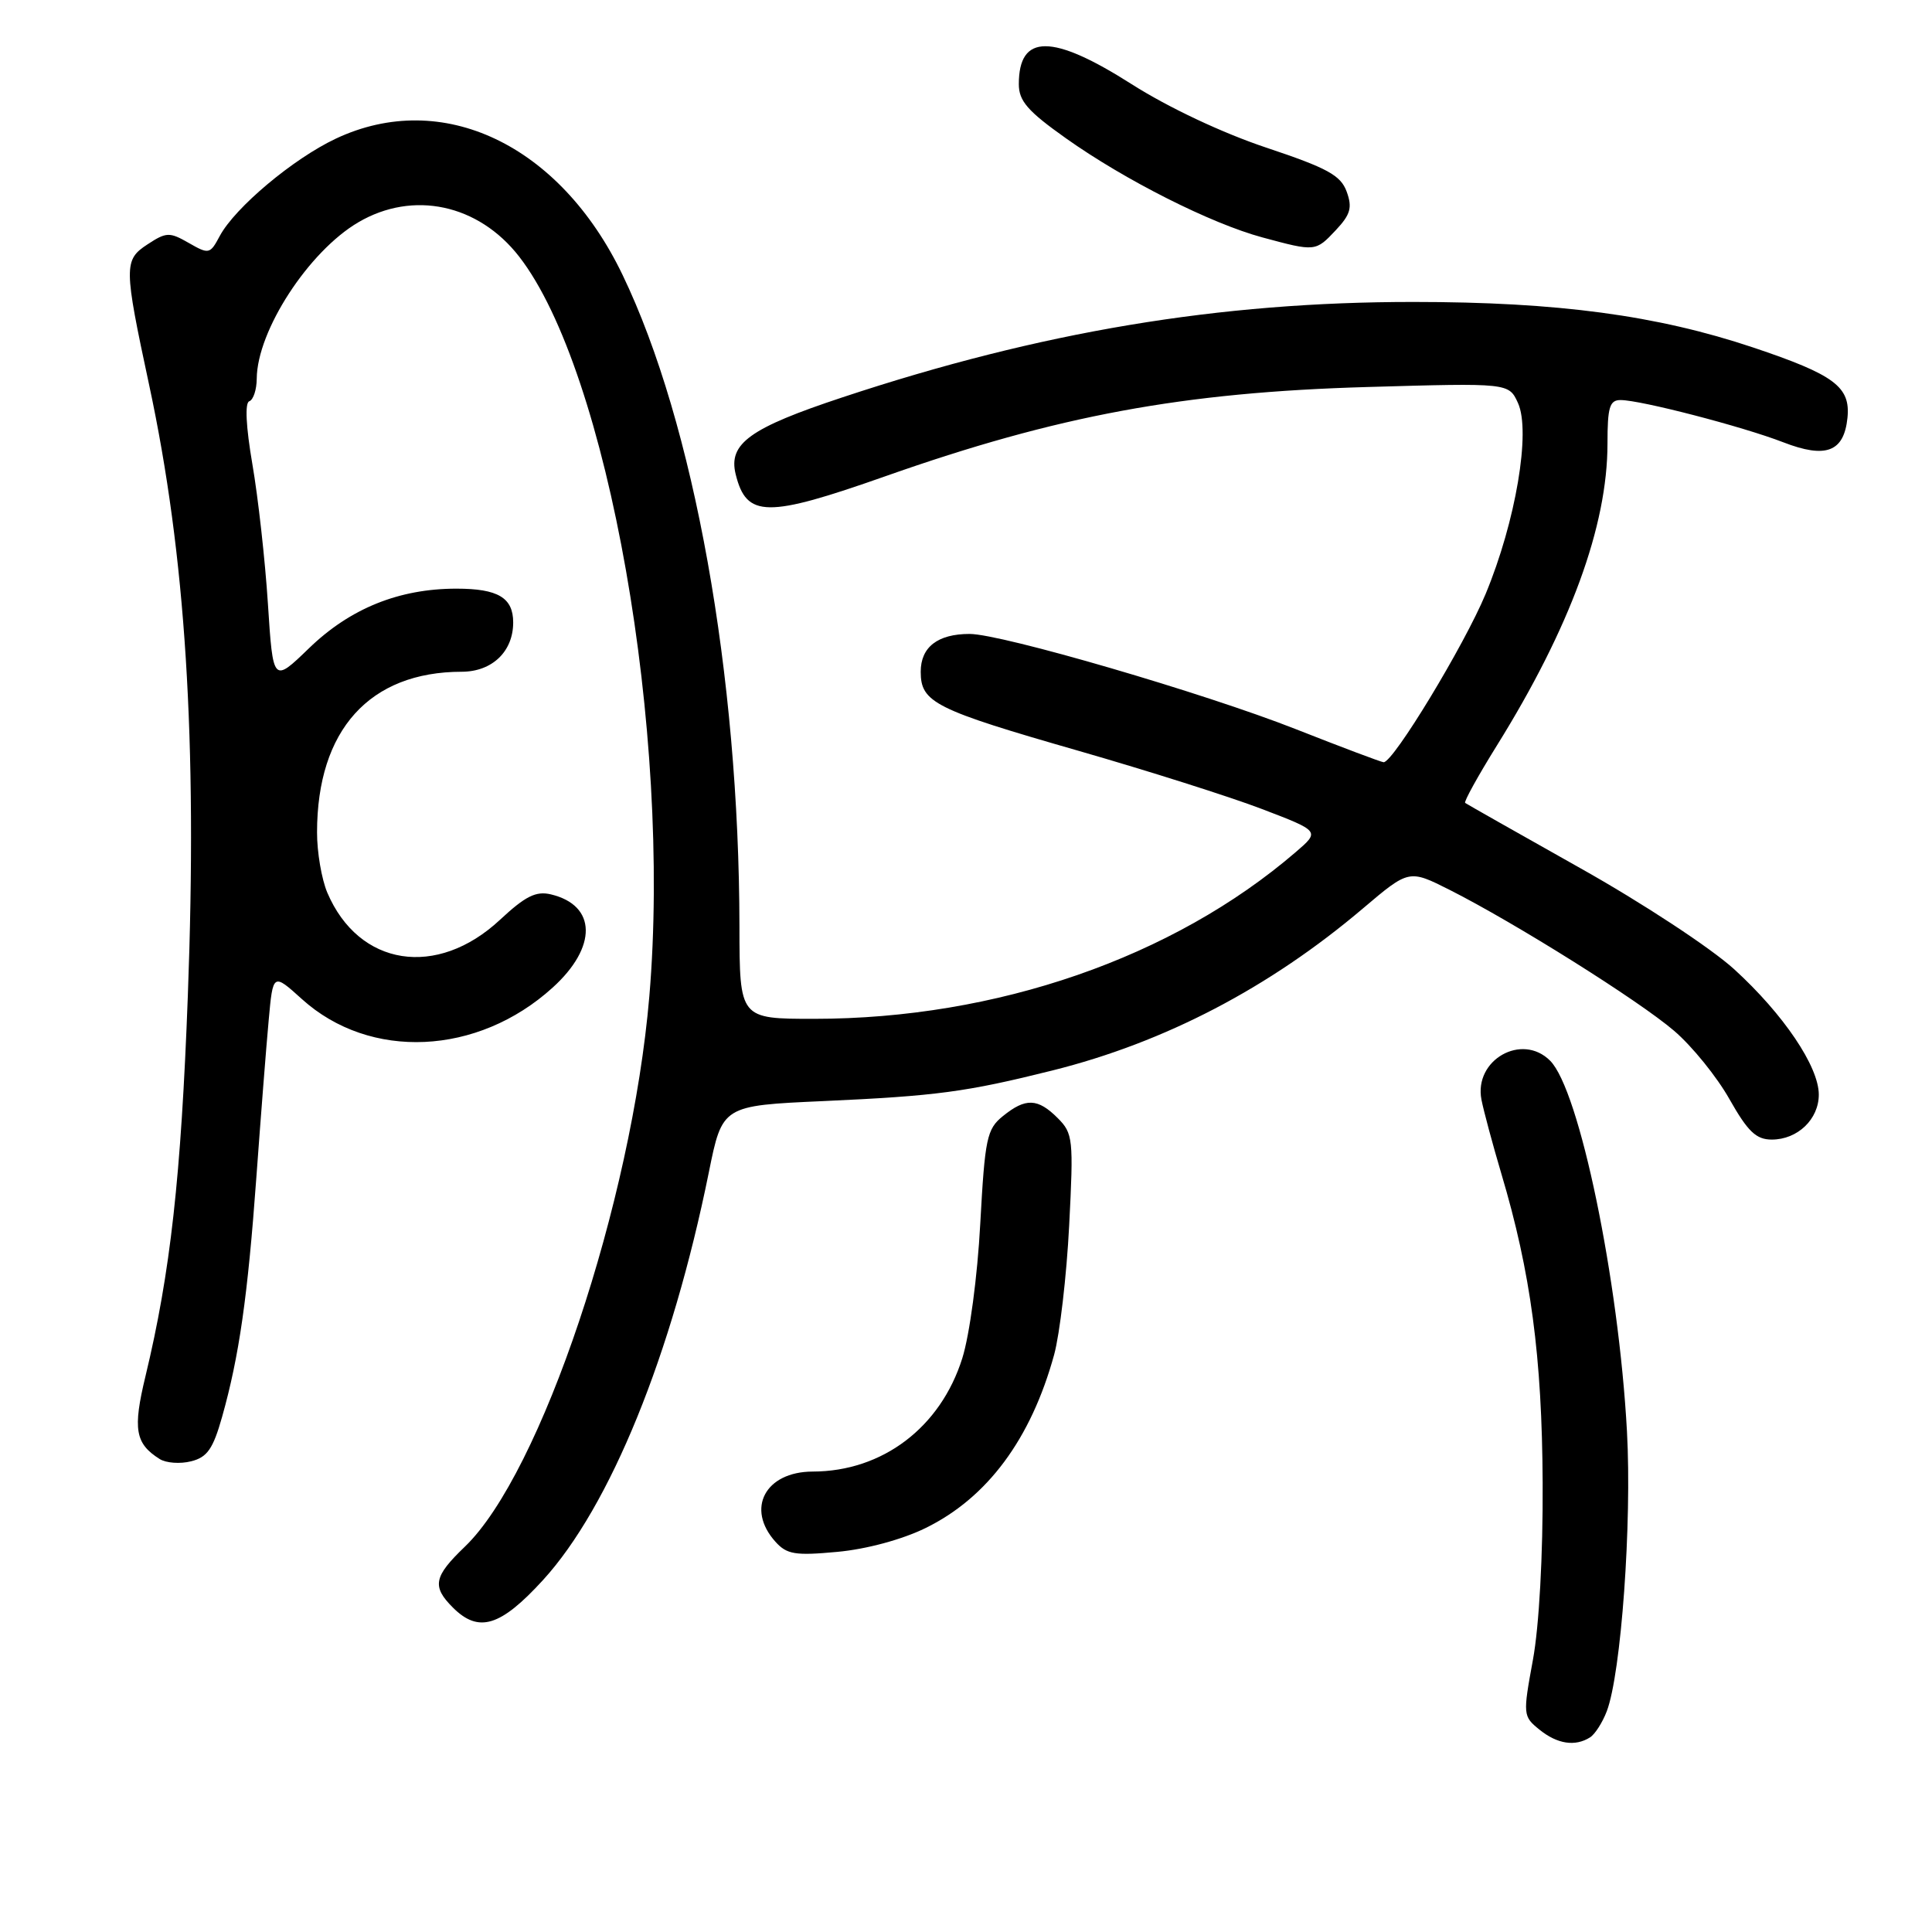 <?xml version="1.0" encoding="UTF-8" standalone="no"?>
<!DOCTYPE svg PUBLIC "-//W3C//DTD SVG 1.1//EN" "http://www.w3.org/Graphics/SVG/1.1/DTD/svg11.dtd" >
<svg xmlns="http://www.w3.org/2000/svg" xmlns:xlink="http://www.w3.org/1999/xlink" version="1.1" viewBox="0 0 256 256">
 <g >
 <path fill="currentColor"
d=" M 210.69 230.21 C 211.34 229.80 212.34 228.24 212.91 226.74 C 214.81 221.73 216.25 201.80 215.58 189.65 C 214.48 169.52 209.27 144.42 205.40 140.55 C 201.67 136.81 195.28 140.44 196.30 145.71 C 196.60 147.24 197.79 151.65 198.93 155.50 C 202.84 168.60 204.33 179.79 204.41 196.50 C 204.46 206.08 203.94 215.49 203.12 219.94 C 201.78 227.23 201.80 227.42 203.99 229.19 C 206.35 231.10 208.72 231.46 210.69 230.21 Z  M 71.94 209.38 C 80.85 199.62 89.03 179.52 93.92 155.36 C 95.71 146.50 95.71 146.50 109.10 145.90 C 124.09 145.22 128.01 144.70 139.46 141.84 C 154.34 138.12 168.20 130.89 180.60 120.37 C 186.70 115.20 186.70 115.20 192.10 117.92 C 200.78 122.31 217.15 132.58 221.82 136.58 C 224.20 138.61 227.50 142.69 229.16 145.64 C 231.60 149.95 232.70 151.00 234.77 151.00 C 238.19 151.00 241.00 148.31 241.00 145.04 C 241.00 141.32 236.32 134.39 229.80 128.44 C 226.72 125.63 217.61 119.64 209.37 115.02 C 201.19 110.42 194.34 106.54 194.14 106.39 C 193.95 106.24 195.83 102.83 198.33 98.81 C 208.06 83.17 213.00 69.69 213.00 58.79 C 213.00 53.94 213.28 53.00 214.75 53.01 C 217.43 53.02 230.91 56.52 236.28 58.60 C 241.95 60.80 244.34 59.88 244.80 55.35 C 245.21 51.25 243.08 49.66 232.29 46.04 C 219.56 41.78 206.41 40.01 187.30 40.01 C 161.56 40.00 137.86 43.95 111.63 52.65 C 99.36 56.71 96.48 58.78 97.48 62.84 C 98.91 68.62 101.58 68.65 117.33 63.10 C 140.13 55.06 156.75 51.98 181.21 51.28 C 199.92 50.74 199.92 50.74 201.14 53.40 C 202.86 57.19 200.84 69.11 196.85 78.71 C 194.01 85.53 184.63 101.00 183.34 101.00 C 183.06 101.00 177.80 99.02 171.66 96.60 C 159.57 91.84 132.72 84.00 128.48 84.00 C 124.25 84.00 122.00 85.74 122.00 89.01 C 122.00 93.09 123.84 94.01 142.99 99.51 C 152.06 102.12 162.95 105.57 167.19 107.19 C 174.91 110.14 174.91 110.14 171.70 112.90 C 155.43 126.90 132.03 135.00 107.87 135.00 C 98.00 135.00 98.00 135.00 97.98 122.75 C 97.94 89.45 91.96 56.09 82.49 36.42 C 74.18 19.13 58.60 11.73 44.50 18.37 C 38.85 21.03 31.14 27.50 29.12 31.27 C 27.83 33.69 27.68 33.72 25.01 32.19 C 22.46 30.73 22.04 30.74 19.53 32.39 C 16.39 34.45 16.40 35.33 19.76 51.00 C 24.60 73.55 26.16 98.11 24.89 131.92 C 23.99 155.99 22.58 168.62 19.28 182.34 C 17.58 189.38 17.91 191.28 21.16 193.33 C 22.00 193.86 23.87 194.00 25.32 193.63 C 27.46 193.10 28.23 191.99 29.43 187.74 C 31.69 179.71 32.82 171.84 33.97 156.00 C 34.55 148.03 35.28 138.67 35.60 135.21 C 36.17 128.92 36.17 128.92 40.01 132.39 C 49.02 140.53 63.29 139.88 73.22 130.87 C 79.17 125.49 79.07 119.96 73.00 118.51 C 71.02 118.04 69.62 118.74 66.26 121.87 C 57.89 129.68 47.54 128.06 43.37 118.28 C 42.62 116.51 42.00 112.91 42.01 110.28 C 42.02 96.73 48.97 89.02 61.19 89.01 C 65.21 89.00 68.00 86.33 68.00 82.48 C 68.00 79.20 65.99 78.00 60.48 78.00 C 52.87 78.00 46.39 80.62 40.94 85.90 C 36.18 90.50 36.18 90.50 35.50 80.00 C 35.13 74.22 34.20 65.90 33.44 61.50 C 32.59 56.53 32.43 53.37 33.03 53.17 C 33.57 52.98 34.01 51.63 34.02 50.17 C 34.07 43.81 40.90 33.31 47.49 29.45 C 54.74 25.20 63.39 27.05 68.79 34.00 C 80.58 49.19 89.00 97.06 86.04 132.02 C 83.72 159.34 71.67 195.28 61.59 204.95 C 57.47 208.90 57.21 210.21 60.00 213.00 C 63.42 216.42 66.30 215.54 71.94 209.38 Z  M 122.63 202.48 C 130.83 198.47 136.61 190.68 139.68 179.50 C 140.43 176.75 141.33 169.05 141.67 162.40 C 142.26 150.92 142.18 150.18 140.15 148.15 C 137.51 145.51 135.90 145.45 132.89 147.89 C 130.76 149.61 130.51 150.81 129.89 162.14 C 129.52 169.13 128.48 176.88 127.51 179.97 C 124.63 189.14 116.93 194.98 107.68 194.99 C 101.40 195.01 98.80 199.90 102.75 204.29 C 104.26 205.97 105.37 206.15 110.95 205.63 C 114.79 205.28 119.52 204.00 122.63 202.48 Z  M 177.01 30.49 C 178.95 28.42 179.21 27.50 178.44 25.39 C 177.65 23.23 175.90 22.27 167.78 19.56 C 161.95 17.61 154.82 14.25 149.96 11.16 C 139.42 4.45 135.00 4.45 135.00 11.15 C 135.00 13.38 136.17 14.73 141.25 18.33 C 149.07 23.88 160.46 29.62 167.28 31.46 C 174.31 33.36 174.32 33.35 177.01 30.49 Z "/>
</g>
</svg>
